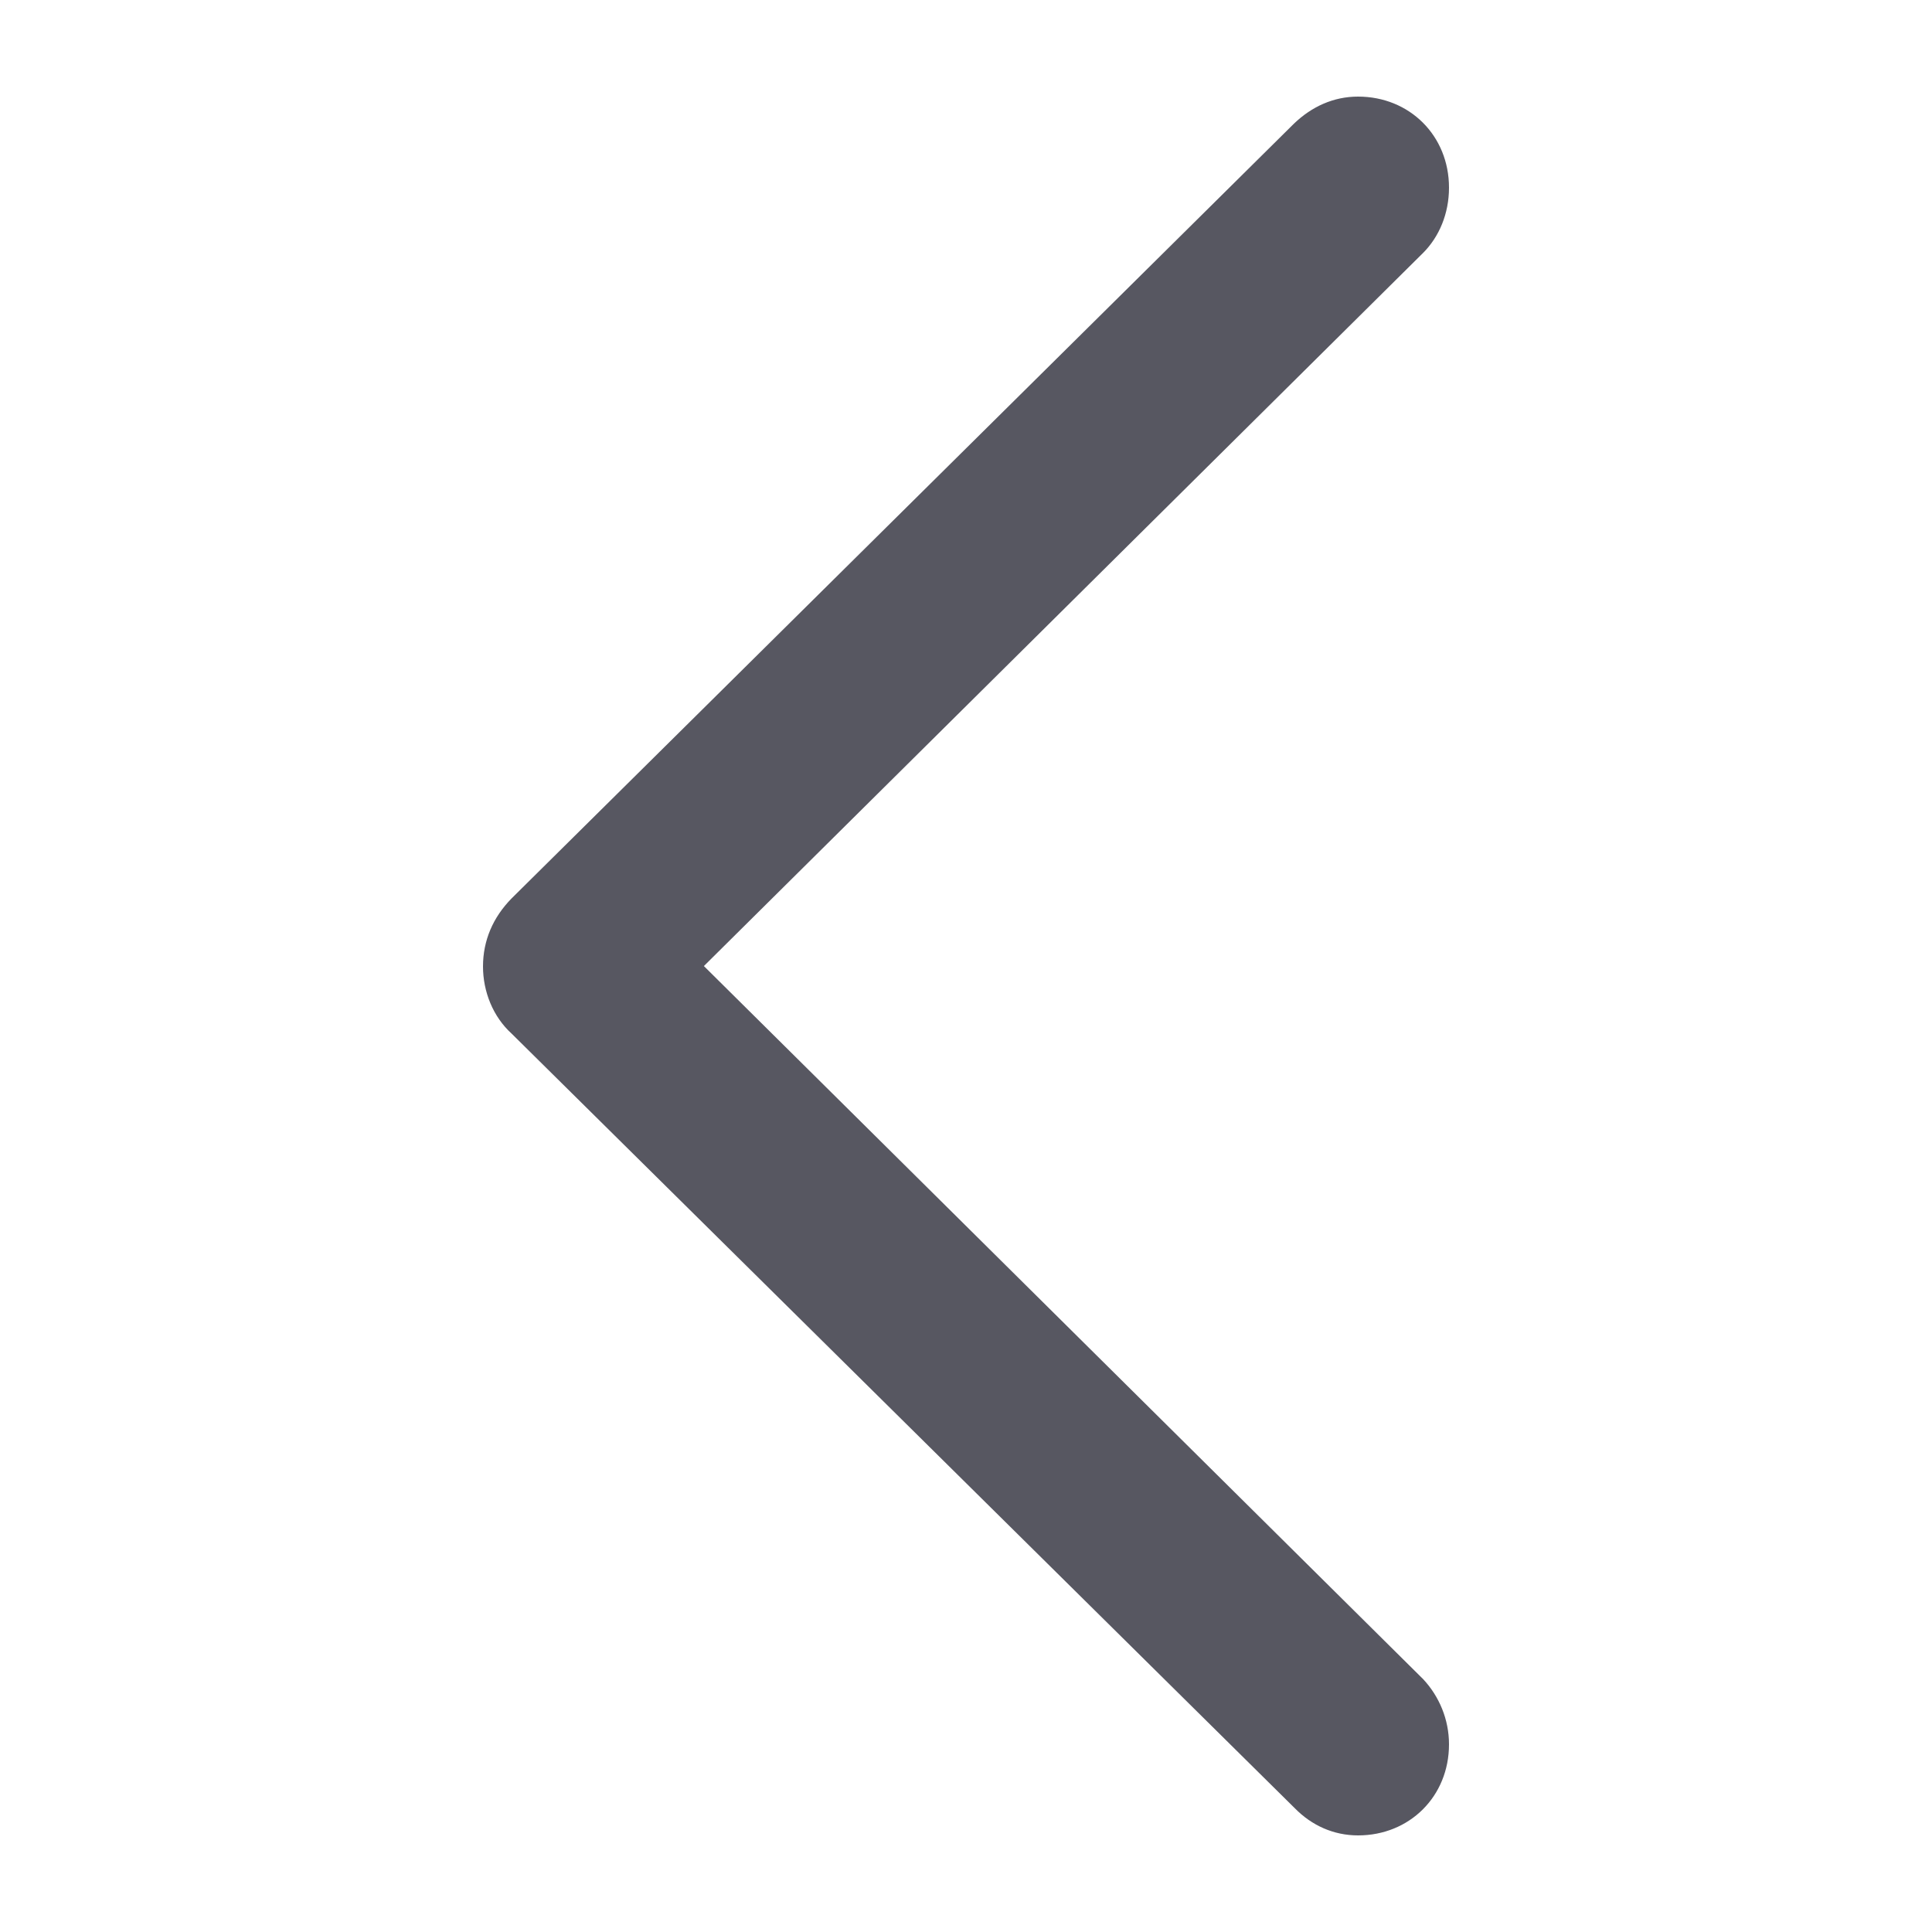 <svg width="16" height="16" viewBox="0 0 16 16" fill="none" xmlns="http://www.w3.org/2000/svg">
<path d="M4 8.004C4 8.211 4.082 8.419 4.237 8.56L10.724 14.976C10.863 15.117 11.043 15.2 11.247 15.2C11.673 15.2 12 14.877 12 14.446C12 14.238 11.918 14.048 11.787 13.907L5.382 7.557L5.382 8.444L11.787 2.093C11.918 1.961 12 1.77 12 1.554C12 1.123 11.673 0.8 11.247 0.8C11.043 0.8 10.863 0.883 10.716 1.024L4.237 7.44C4.082 7.598 4 7.789 4 8.004Z" fill="#575761"/>
</svg>
